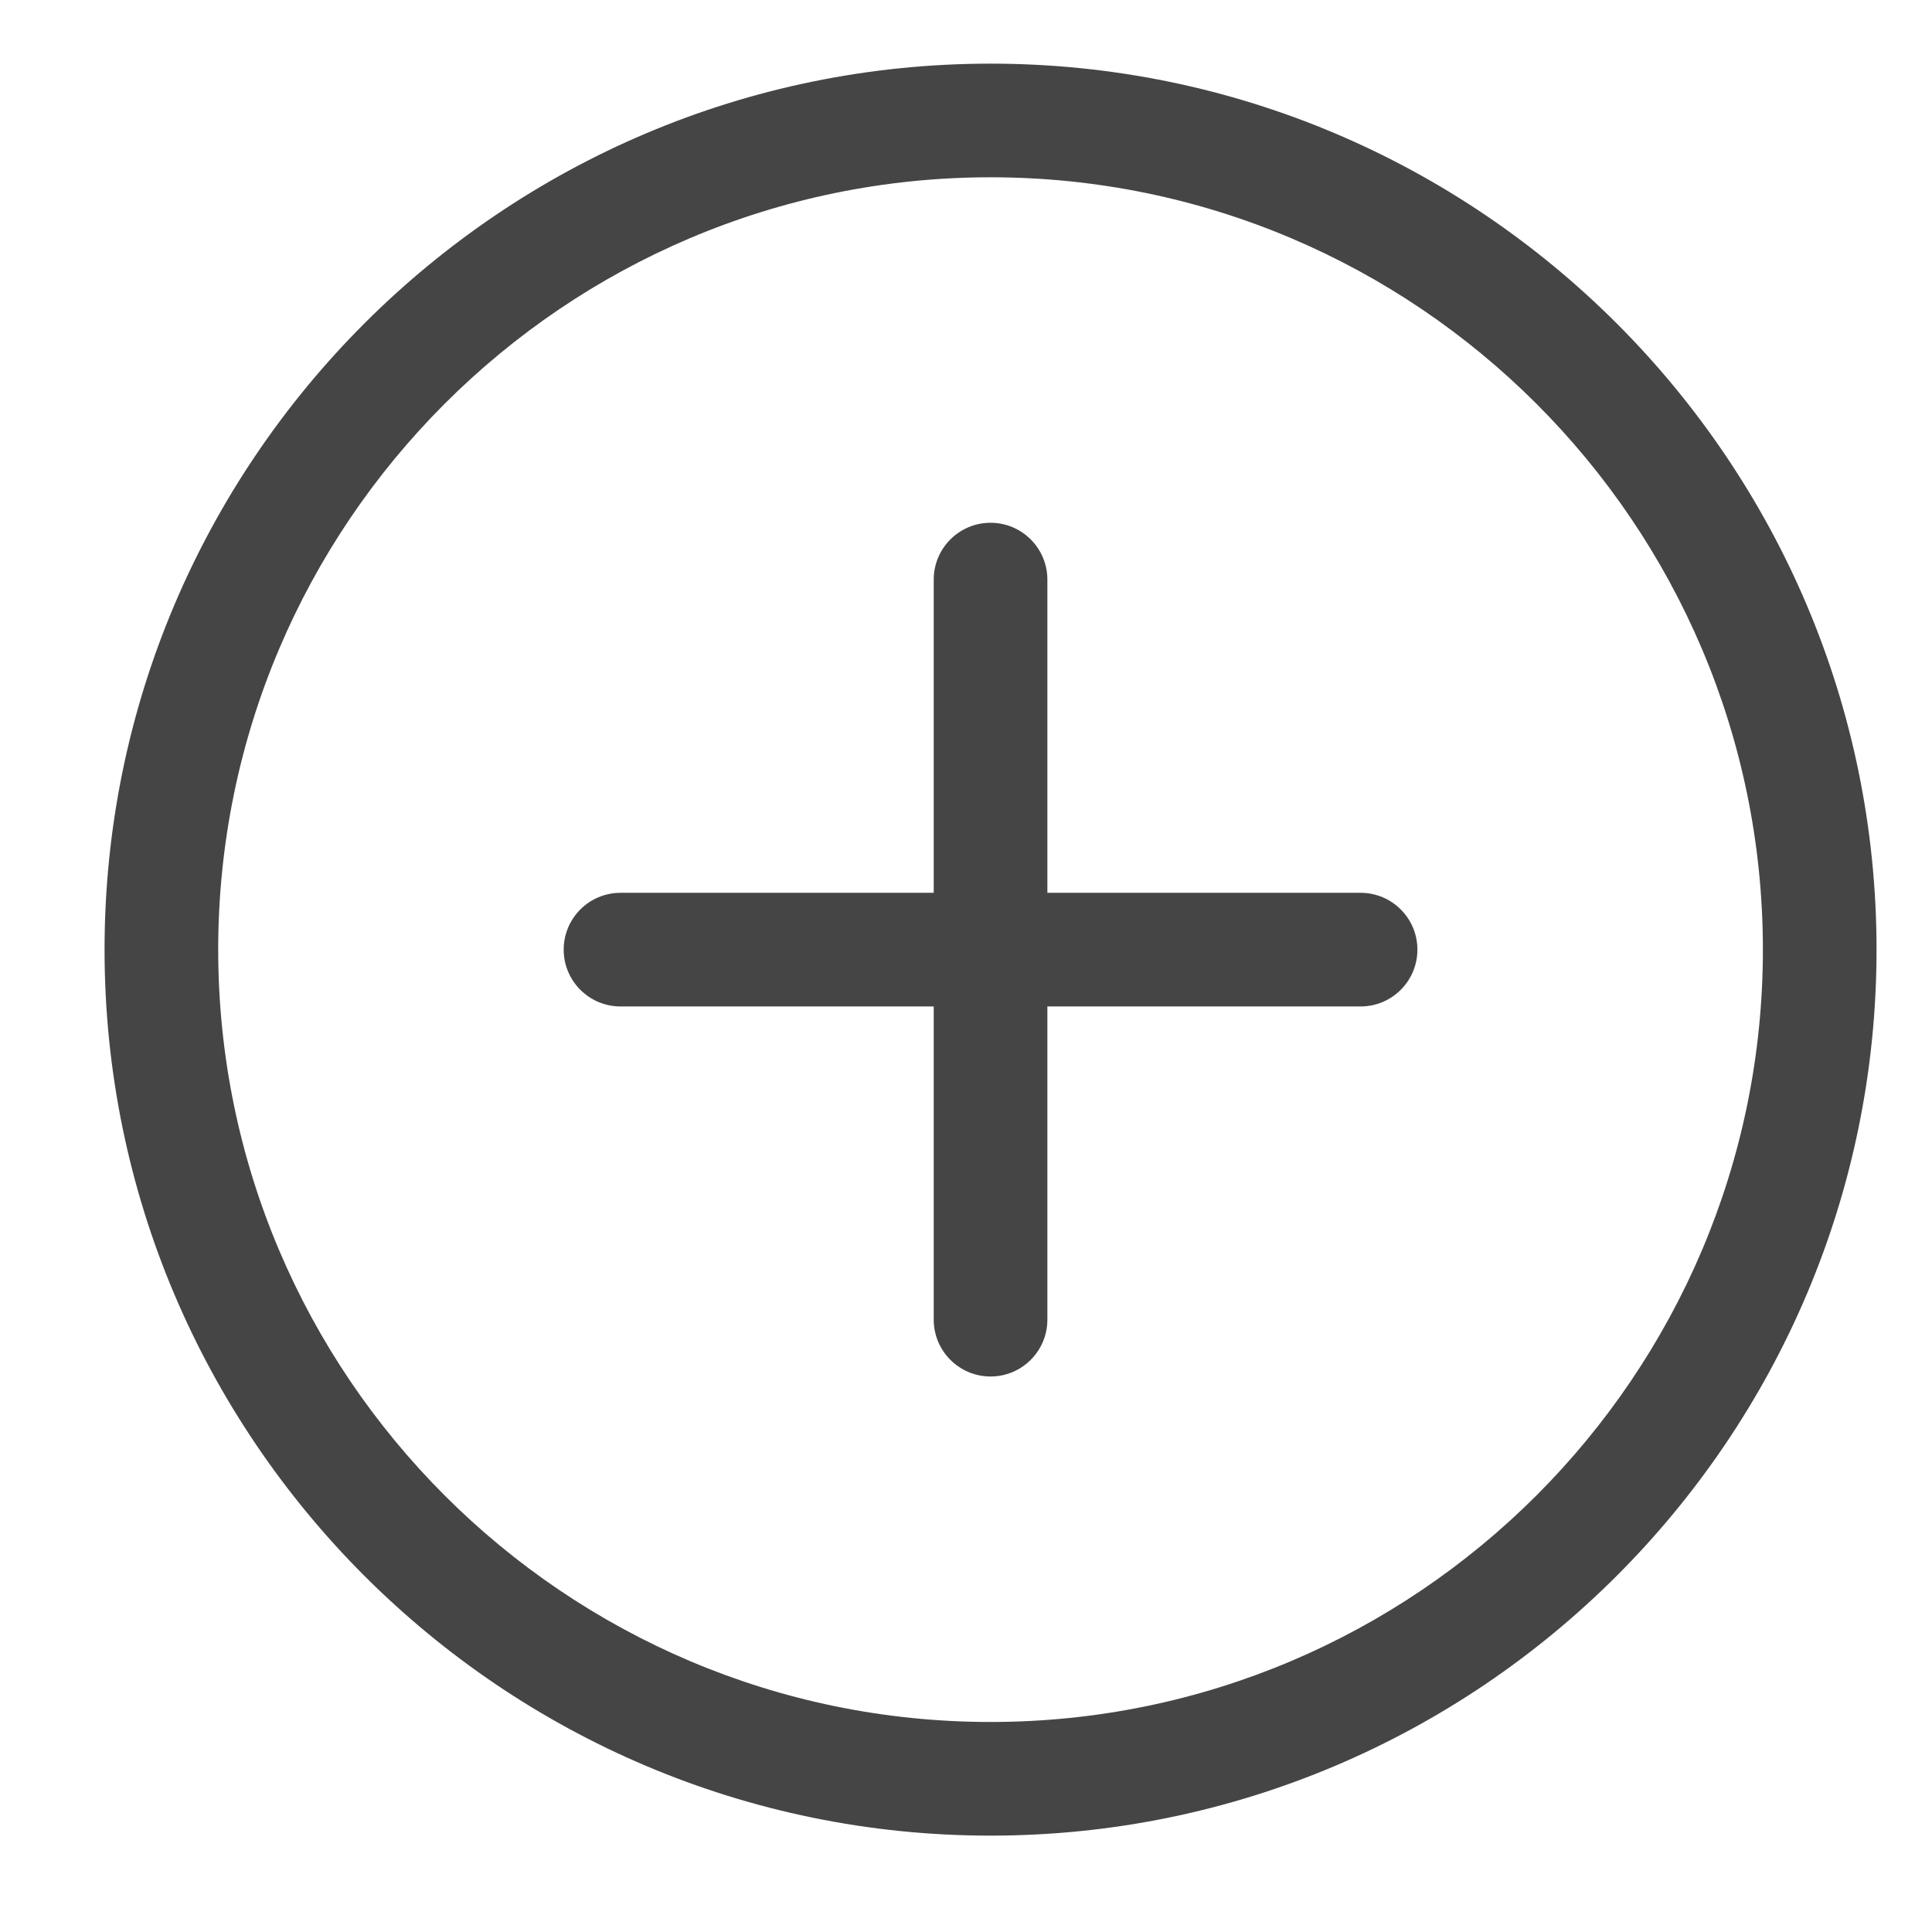 <?xml version="1.0" encoding="UTF-8" standalone="no"?>
<svg
   xmlns:dc="http://purl.org/dc/elements/1.1/"
   xmlns:cc="http://creativecommons.org/ns#"
   xmlns:rdf="http://www.w3.org/1999/02/22-rdf-syntax-ns#"
   xmlns:svg="http://www.w3.org/2000/svg"
   xmlns="http://www.w3.org/2000/svg"
   xml:space="preserve"
   enable-background="new 0 0 17 17"
   viewBox="0 0 17 17"
   height="17px"
   width="17px"
   y="0px"
   x="0px"
   id="Layer_1"
   version="1.1"><defs
     id="defs15"><filter
       id="filter4145"
       style="color-interpolation-filters:sRGB;"><feColorMatrix
         id="feColorMatrix4147"
         result="color2"
         values="1 0 0 0 0 0 1 0 0 0 0 0 1 0 0 -0.21 -0.72 -0.07 2 0 " /></filter><filter
       id="filter4149"
       style="color-interpolation-filters:sRGB;"><feColorMatrix
         id="feColorMatrix4151"
         result="color2"
         values="1 0 0 0 0 0 1 0 0 0 0 0 1 0 0 -0.21 -0.72 -0.07 2 0 " /></filter><filter
       id="filter4149-1"
       style="color-interpolation-filters:sRGB"><feColorMatrix
         id="feColorMatrix4151-5"
         result="color2"
         values="1 0 0 0 0 0 1 0 0 0 0 0 1 0 0 -0.21 -0.72 -0.07 2 0 " /></filter><filter
       id="filter4145-7"
       style="color-interpolation-filters:sRGB"><feColorMatrix
         id="feColorMatrix4147-1"
         result="color2"
         values="1 0 0 0 0 0 1 0 0 0 0 0 1 0 0 -0.21 -0.72 -0.07 2 0 " /></filter></defs><g
     id="layer1" /><g
     id="layer2"><g
       id="g3"
       transform="translate(0.216,-0.144)"><path
         style="fill:#454545;fill-opacity:1;filter:url(#filter4149-1)"
         id="path5"
         d="m 8.5,16.296 c -4.299,0 -7.796,-3.498 -7.796,-7.796 0,-4.298 3.497,-7.796 7.796,-7.796 4.299,0 7.796,3.498 7.796,7.796 0,4.298 -3.497,7.796 -7.796,7.796 z m 0,-14.592 c -3.748,0 -6.796,3.049 -6.796,6.796 0,3.747 3.049,6.796 6.796,6.796 3.747,0 6.796,-3.049 6.796,-6.796 0,-3.747 -3.048,-6.796 -6.796,-6.796 z" /><g
         style="fill:#454545;fill-opacity:1;filter:url(#filter4145-7)"
         id="g7"><path
           id="path9"
           d="M 8.5,12.256 C 8.224,12.256 8,12.032 8,11.756 L 8,5.244 c 0,-0.276 0.224,-0.5 0.5,-0.5 0.276,0 0.5,0.224 0.5,0.5 l 0,6.512 c 0,0.276 -0.224,0.5 -0.5,0.5 z"
           style="fill:#454545;fill-opacity:1" /><path
           id="path11"
           d="M 11.756,9 5.244,9 C 4.968,9 4.744,8.776 4.744,8.5 4.744,8.224 4.968,8 5.244,8 l 6.512,0 c 0.276,0 0.5,0.224 0.5,0.5 0,0.276 -0.224,0.5 -0.5,0.5 z"
           style="fill:#454545;fill-opacity:1" /></g></g></g></svg>